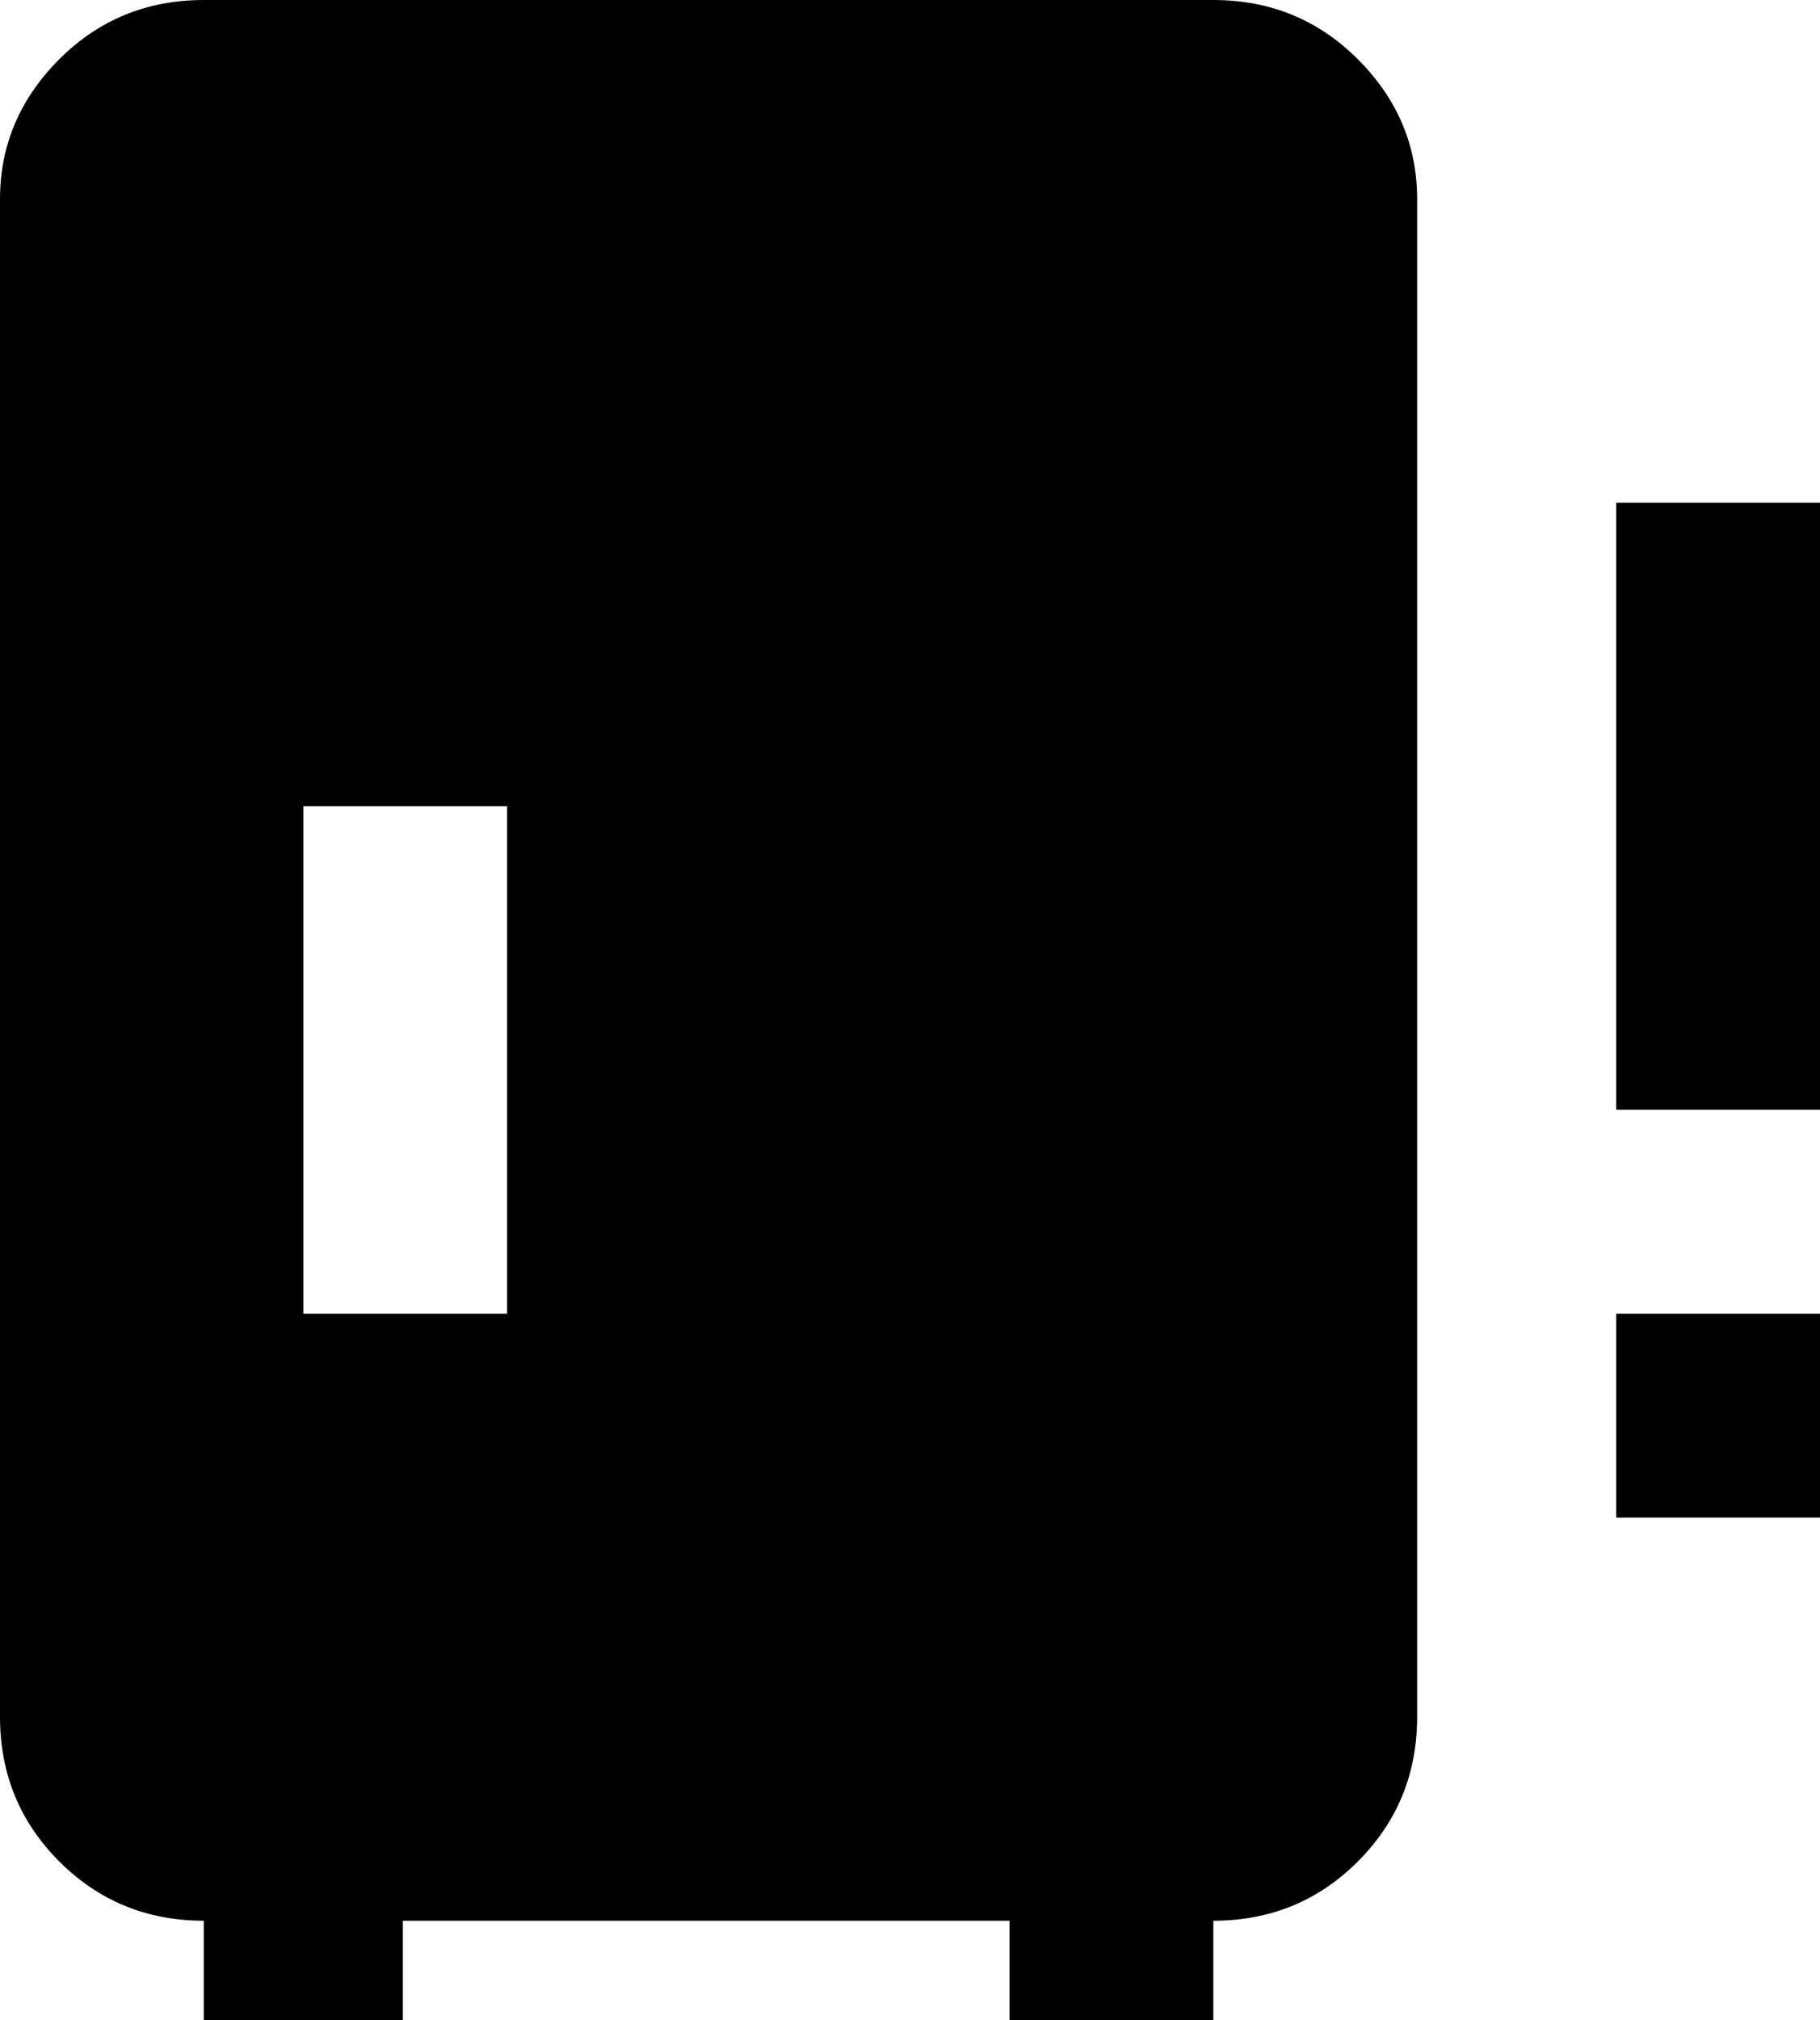 <svg xmlns="http://www.w3.org/2000/svg" viewBox="64 -21 384 426">
      <g transform="scale(1 -1) translate(0 -384)">
        <path d="M320 405H107Q89 405 76.5 392.5Q64 380 64 363V43Q64 25 76.5 12.5Q89 0 107 0V-21H149V0H277V-21H320V0Q338 0 350.5 12.5Q363 25 363 43V363Q363 380 350.5 392.5Q338 405 320 405ZM171 128H128V235H171ZM448 299V171H405V299ZM405 128H448V85H405Z" />
      </g>
    </svg>